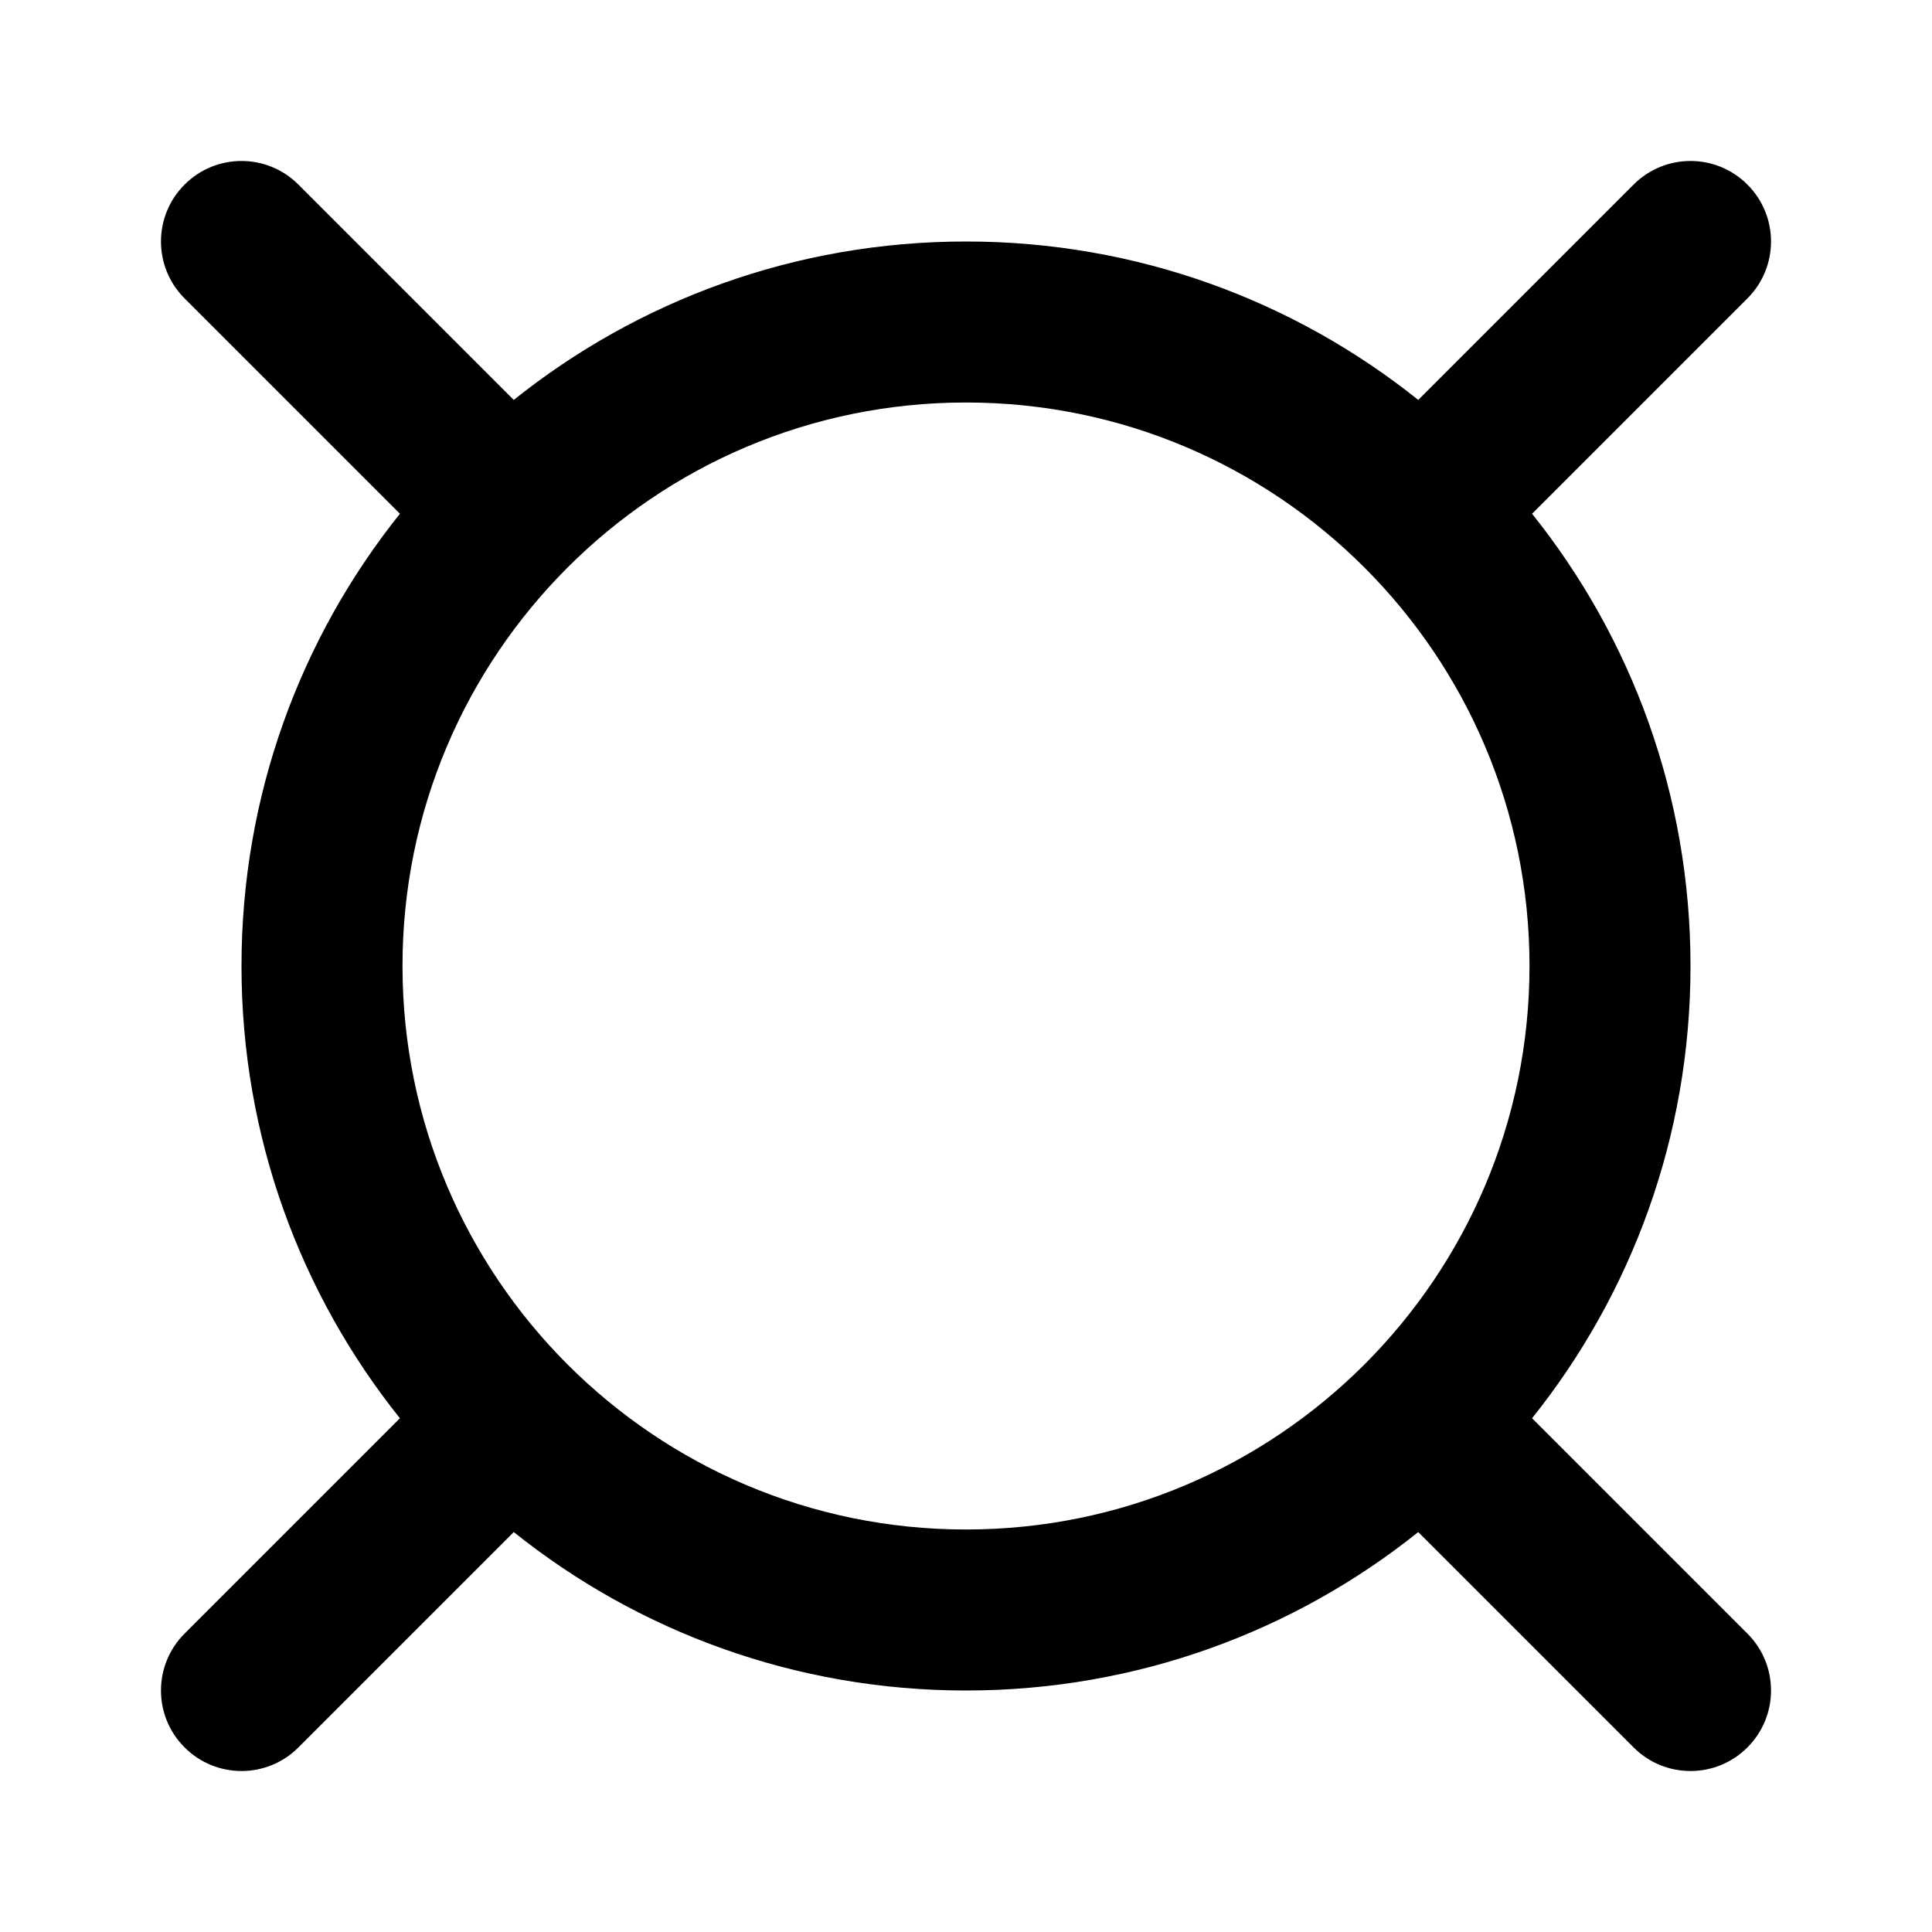 <svg width="24" height="24" viewBox="0 0 24 24" fill="none" xmlns="http://www.w3.org/2000/svg">
<path fill-rule="evenodd" clip-rule="evenodd" d="M2.293 2.293C2.683 1.902 3.317 1.902 3.707 2.293L6.382 4.968C7.922 3.736 9.875 3 12 3C14.125 3 16.078 3.736 17.618 4.968L20.293 2.293C20.683 1.902 21.317 1.902 21.707 2.293C22.098 2.683 22.098 3.317 21.707 3.707L19.032 6.382C20.264 7.922 21 9.875 21 12C21 14.125 20.264 16.078 19.032 17.618L21.707 20.293C22.098 20.683 22.098 21.317 21.707 21.707C21.317 22.098 20.683 22.098 20.293 21.707L17.618 19.032C16.078 20.264 14.125 21 12 21C9.875 21 7.922 20.264 6.382 19.032L3.707 21.707C3.317 22.098 2.683 22.098 2.293 21.707C1.902 21.317 1.902 20.683 2.293 20.293L4.968 17.618C3.736 16.078 3 14.125 3 12C3 9.875 3.736 7.922 4.968 6.382L2.293 3.707C1.902 3.317 1.902 2.683 2.293 2.293ZM12 5C8.134 5 5 8.134 5 12C5 15.866 8.134 19 12 19C15.866 19 19 15.866 19 12C19 8.134 15.866 5 12 5Z" fill="black" style="fill:black;fill-opacity:1;"/>
</svg>

